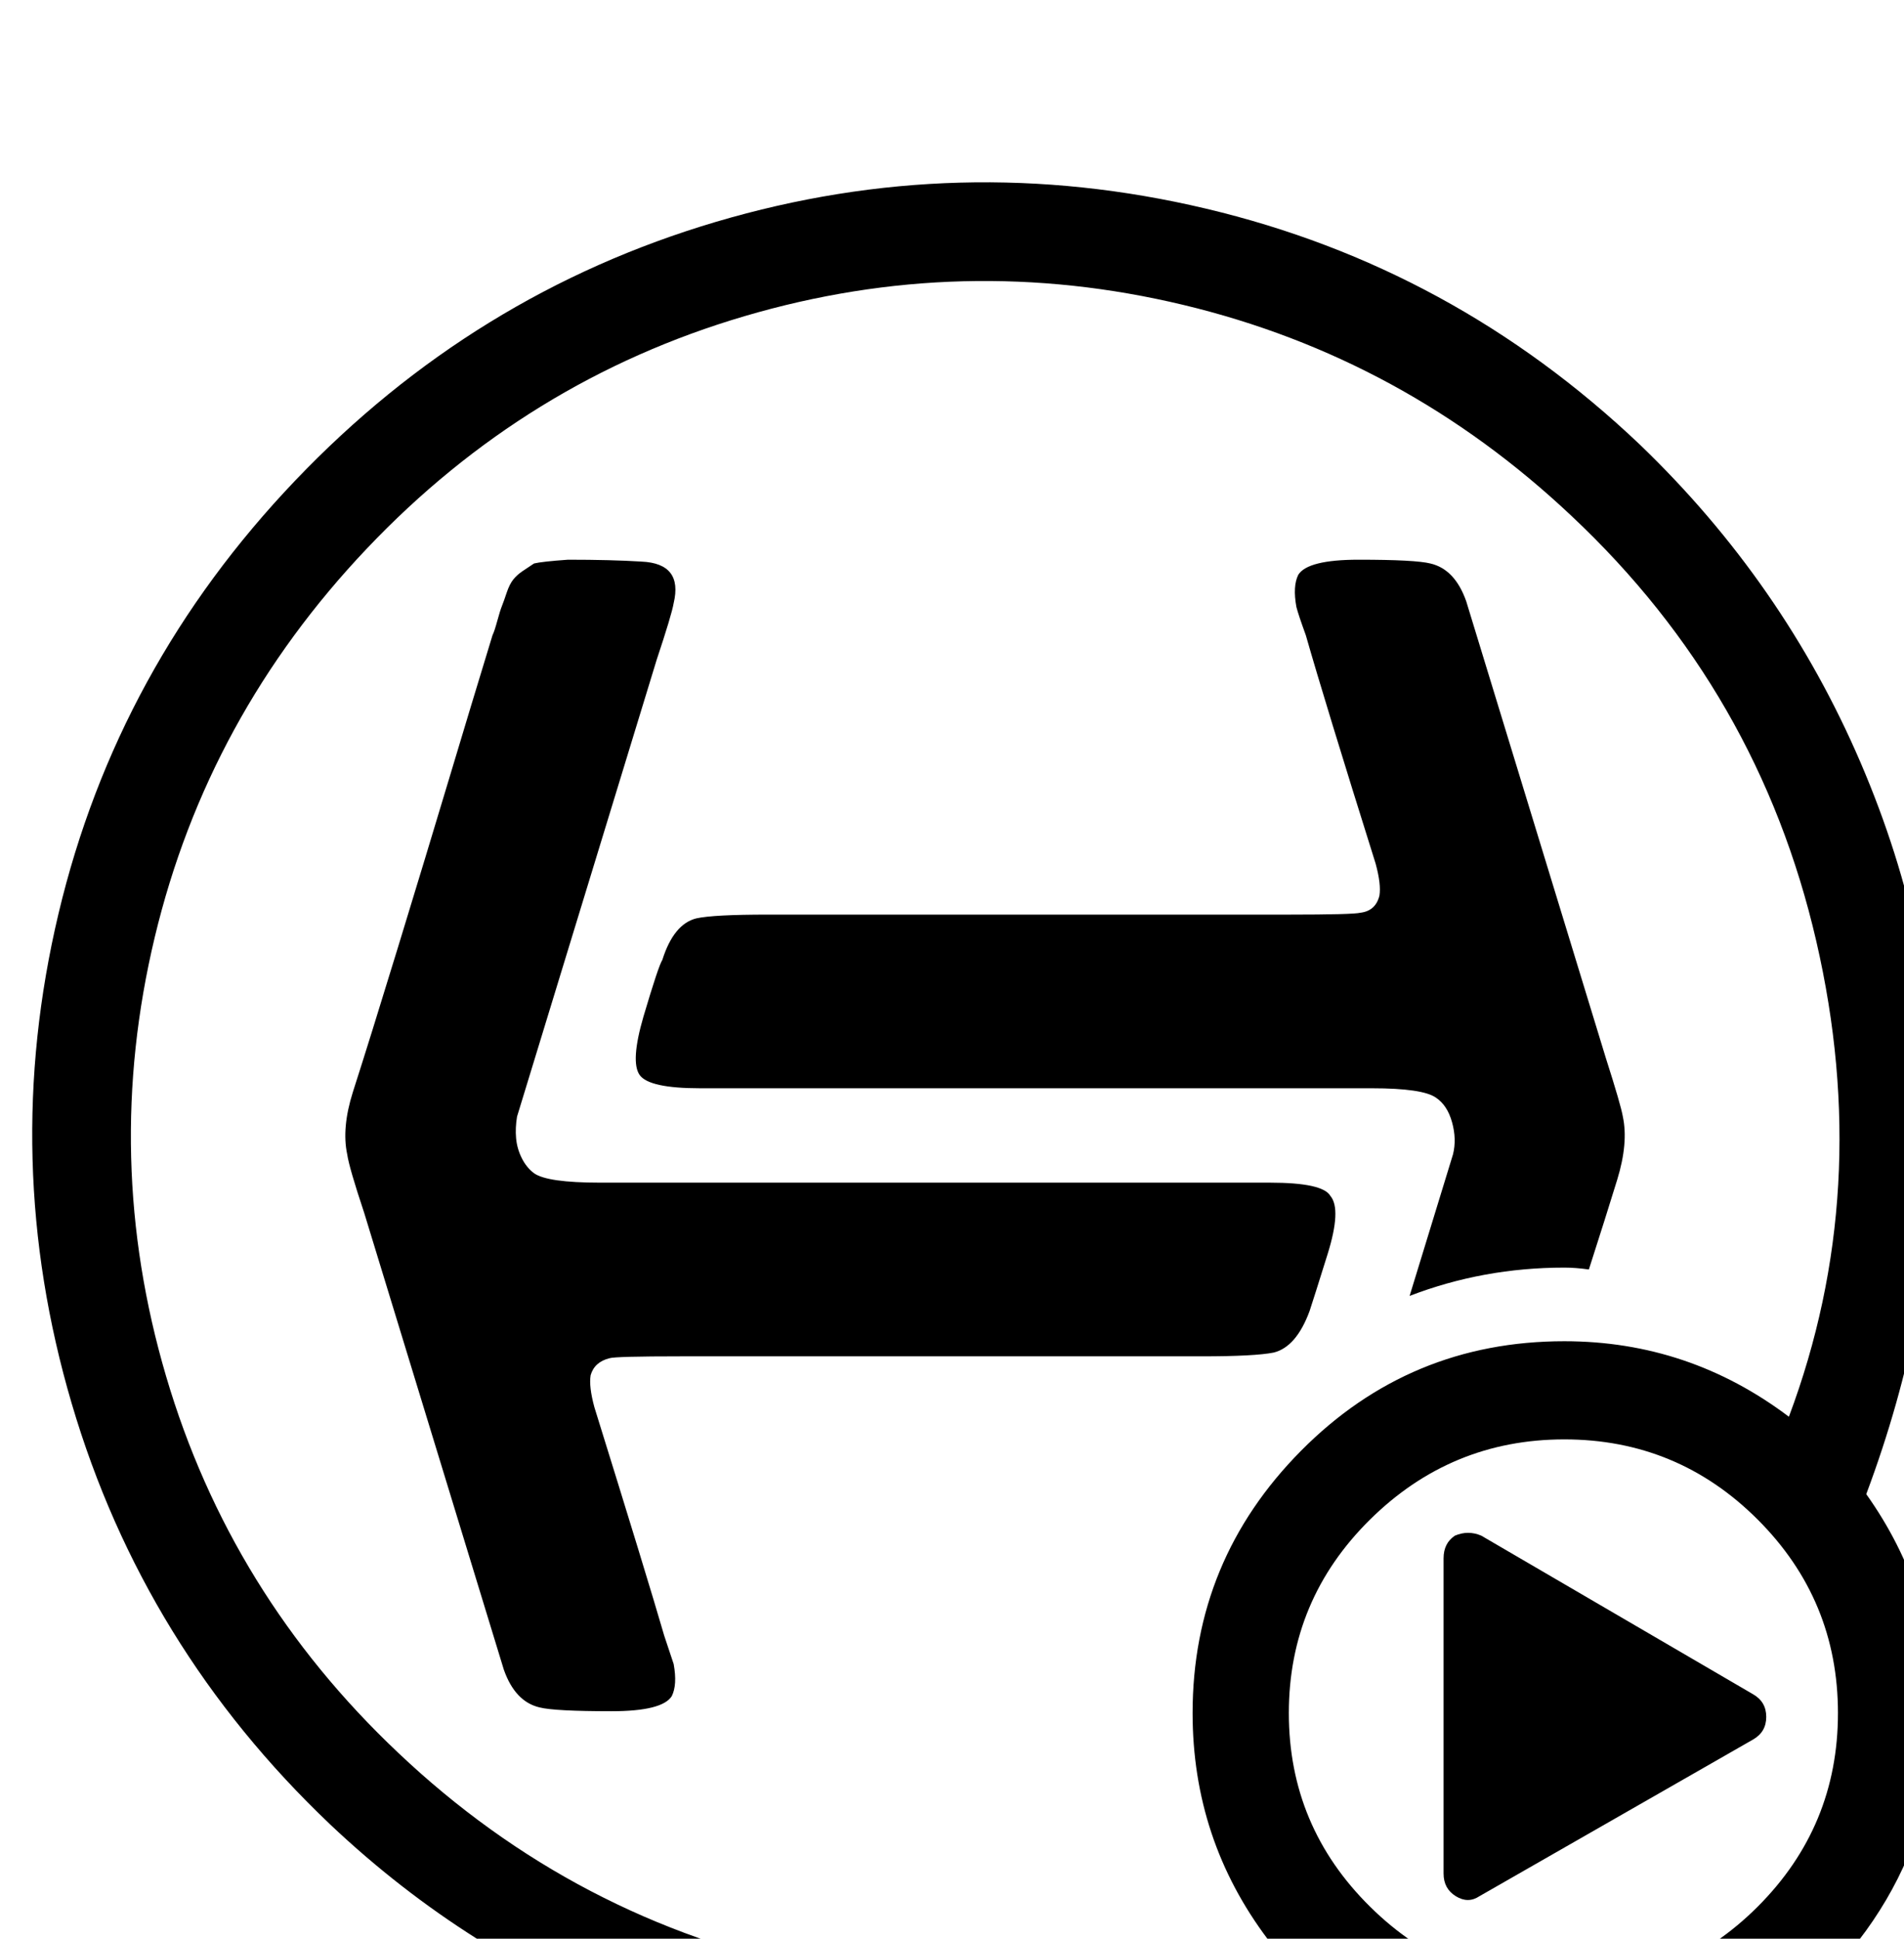 <?xml version="1.0" ?>
<svg xmlns="http://www.w3.org/2000/svg" viewBox="-18.0 0 1009.0 1027.0">
	<path transform="rotate(180 0 192) translate(0 -577.5) scale(-1 1)" d="M 842.0,370.0 Q 845.0,356.0 839.0,336.5 Q 833.0,317.0 824.0,289.0 Q 817.0,290.0 811.0,290.0 Q 768.0,290.0 729.0,275.0 L 752.0,350.0 Q 754.0,358.0 751.5,367.0 Q 749.0,376.0 743.0,380.0 Q 736.0,385.0 709.0,385.0 L 353.0,385.0 Q 326.0,385.0 321.0,392.0 Q 316.0,399.0 323.0,423.0 Q 331.0,450.0 333.0,453.0 Q 339.0,472.0 351.0,475.0 Q 360.0,477.0 389.0,477.0 L 665.0,477.0 Q 699.0,477.0 703.0,478.0 Q 711.0,479.0 713.0,487.0 Q 714.0,493.0 711.0,504.0 Q 684.0,590.0 674.0,625.0 Q 670.0,636.0 669.0,640.0 Q 667.0,651.0 670.0,657.0 Q 675.0,665.0 702.0,665.0 Q 732.0,665.0 740.0,663.0 Q 753.0,660.0 759.0,643.0 L 833.0,401.0 Q 841.0,376.0 842.0,370.0 M 157.0,-5.0 Q 58.0,89.0 20.0,218.0 Q -18.0,347.0 13.0,477.5 Q 44.0,608.0 138.5,707.0 Q 233.0,806.0 361.5,844.0 Q 490.0,882.0 621.0,851.0 Q 752.0,820.0 851.0,726.0 Q 927.0,653.0 968.0,557.5 Q 1009.0,462.0 1008.0,364.0 Q 1007.0,266.0 971.0,170.0 Q 1008.0,118.0 1008.0,54.0 Q 1008.0,0.0 981.5,-45.0 Q 955.0,-90.0 909.5,-116.5 Q 864.0,-143.0 811.0,-143.0 Q 747.0,-143.0 695.0,-106.0 Q 606.0,-142.0 510.5,-143.5 Q 415.0,-145.0 322.5,-109.5 Q 230.0,-74.0 157.0,-5.0 M 665.0,54.0 Q 665.0,-6.0 708.0,-48.5 Q 751.0,-91.0 811.0,-91.0 Q 871.0,-91.0 913.5,-48.5 Q 956.0,-6.0 956.0,54.0 Q 956.0,114.0 913.5,156.5 Q 871.0,199.0 811.0,199.0 Q 751.0,199.0 708.0,156.5 Q 665.0,114.0 665.0,54.0 M 176.5,671.0 Q 92.0,582.0 64.0,465.0 Q 36.0,348.0 70.0,232.5 Q 104.0,117.0 193.0,33.0 Q 287.0,-56.0 413.0,-82.0 Q 539.0,-108.0 654.0,-66.0 Q 614.0,-13.0 614.0,54.0 Q 614.0,135.0 671.5,193.0 Q 729.0,251.0 811.0,251.0 Q 877.0,251.0 930.0,211.0 Q 975.0,331.0 944.5,463.0 Q 914.0,595.0 815.0,688.0 Q 726.0,772.0 609.0,800.0 Q 492.0,828.0 376.5,794.0 Q 261.0,760.0 176.5,671.0 M 747.0,136.0 Q 747.0,144.0 753.0,148.0 Q 760.0,151.0 767.0,148.0 L 911.0,64.0 Q 918.0,60.0 918.0,52.0 Q 918.0,44.0 911.0,40.0 L 766.0,-43.0 Q 760.0,-47.0 753.5,-43.0 Q 747.0,-39.0 747.0,-31.0 L 747.0,136.0 M 676.0,267.0 Q 669.0,248.0 657.0,245.0 Q 647.0,243.0 619.0,243.0 L 343.0,243.0 Q 308.0,243.0 305.0,242.0 Q 297.0,240.0 295.0,233.0 Q 294.0,227.0 297.0,216.0 Q 325.0,126.0 334.0,95.0 L 339.0,80.0 Q 341.0,69.0 338.0,63.0 Q 333.0,55.0 306.0,55.0 Q 276.0,55.0 268.0,57.0 Q 255.0,60.0 249.0,77.0 L 175.0,319.0 Q 167.0,343.0 166.0,350.0 Q 163.0,364.0 169.0,383.0 Q 178.0,411.0 193.0,460.0 Q 208.0,509.0 220.0,549.0 Q 232.0,589.0 243.0,625.0 Q 244.0,627.0 245.5,632.5 Q 247.0,638.0 248.0,640.5 Q 249.0,643.0 250.5,647.5 Q 252.0,652.0 254.0,654.5 Q 256.0,657.0 259.0,659.0 L 265.0,663.0 Q 269.0,664.0 283.0,665.0 Q 306.0,665.0 322.0,664.0 Q 344.0,663.0 339.0,642.0 Q 338.0,636.0 330.0,612.0 L 256.0,370.0 Q 255.0,364.0 255.5,358.5 Q 256.0,353.0 258.5,348.0 Q 261.0,343.0 265.0,340.0 Q 272.0,335.0 300.0,335.0 L 655.0,335.0 Q 683.0,335.0 687.0,328.0 Q 693.0,321.0 685.5,297.0 Q 678.0,273.0 676.0,267.0"/>
</svg>